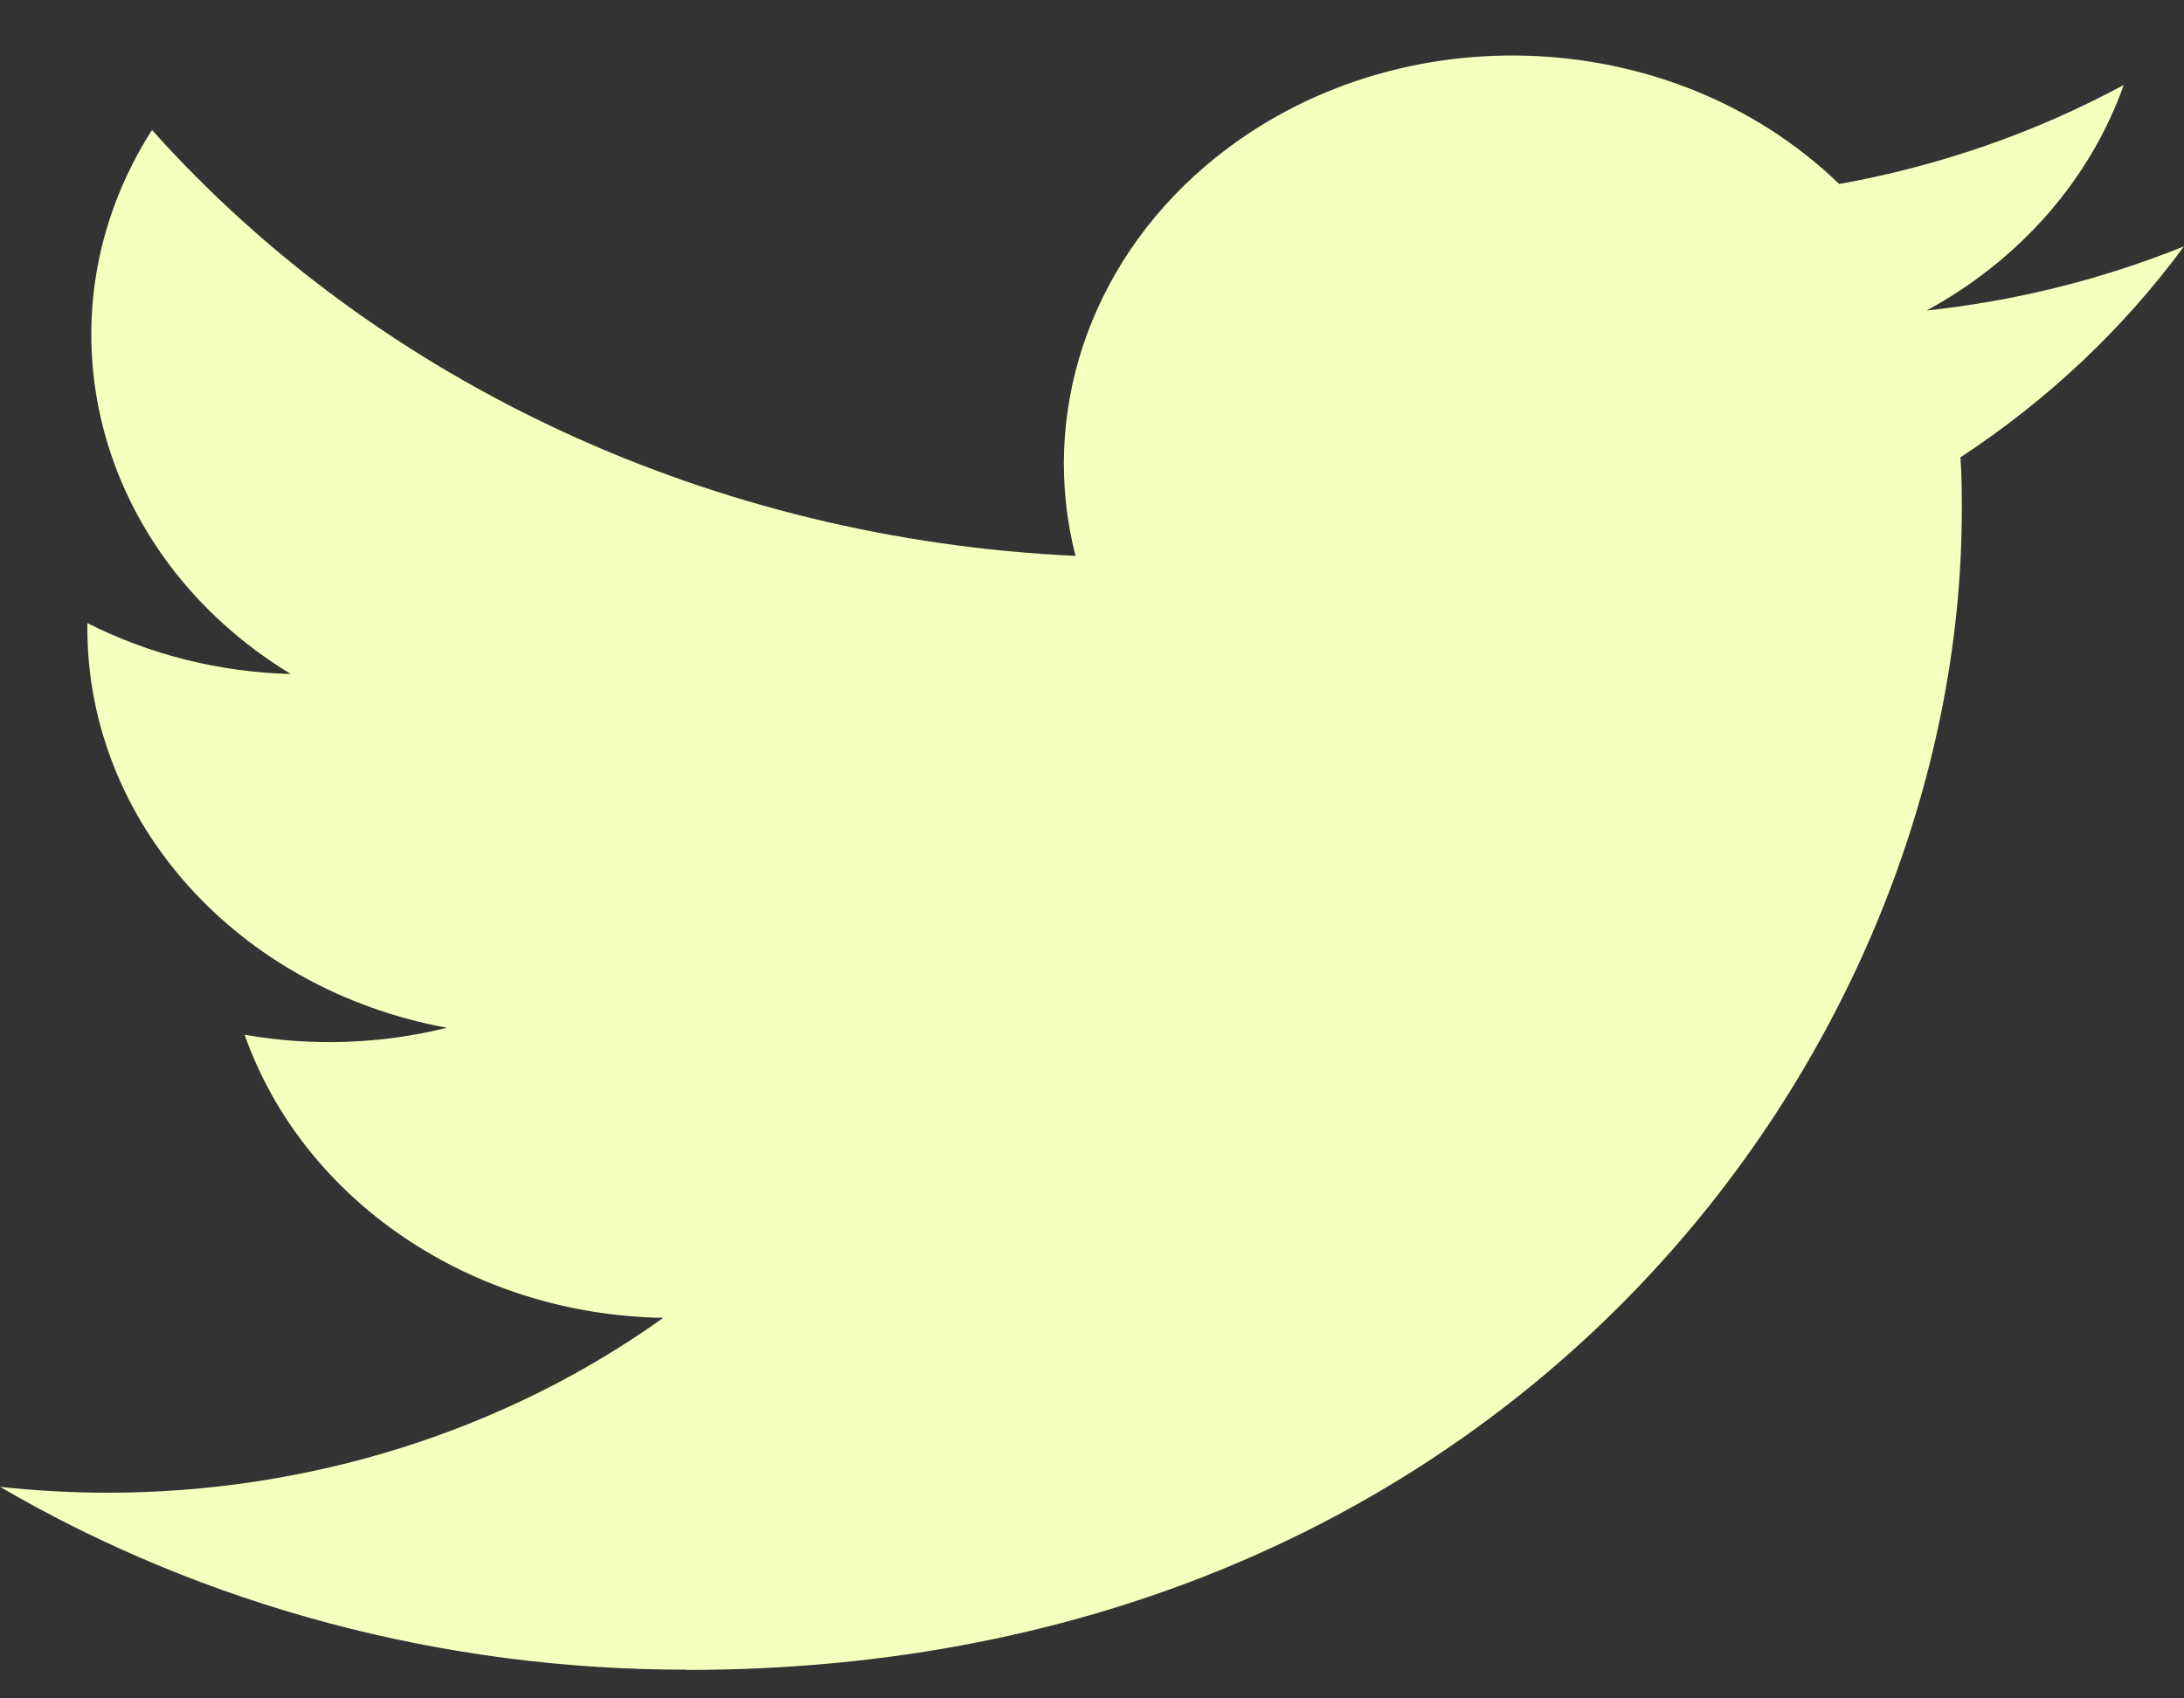 <svg width="27" height="21" viewBox="0 0 27 21" fill="none" xmlns="http://www.w3.org/2000/svg">
<rect x="0" y="0" width="27" height="21" fill="#333333" stroke="none"/>
<path fill-rule="evenodd" clip-rule="evenodd" d="M8.492 20.648C18.68 20.648 24.253 12.967 24.253 6.307C24.253 6.089 24.253 5.872 24.236 5.655C25.321 4.943 26.256 4.058 27 3.046C25.99 3.454 24.917 3.722 23.819 3.839C24.975 3.209 25.84 2.219 26.255 1.051C25.167 1.638 23.977 2.053 22.737 2.275C20.639 0.246 17.13 0.147 14.899 2.056C13.461 3.287 12.849 5.122 13.296 6.873C8.842 6.669 4.693 4.755 1.879 1.607C0.409 3.91 1.161 6.855 3.595 8.334C2.713 8.311 1.851 8.095 1.08 7.704V7.768C1.081 10.167 2.94 12.233 5.524 12.708C4.709 12.911 3.853 12.94 3.024 12.794C3.749 14.848 5.829 16.255 8.199 16.295C6.237 17.698 3.814 18.459 1.319 18.457C0.879 18.456 0.439 18.432 0 18.384C2.534 19.863 5.481 20.648 8.492 20.645" fill="#F6FFBD"/>
</svg>
